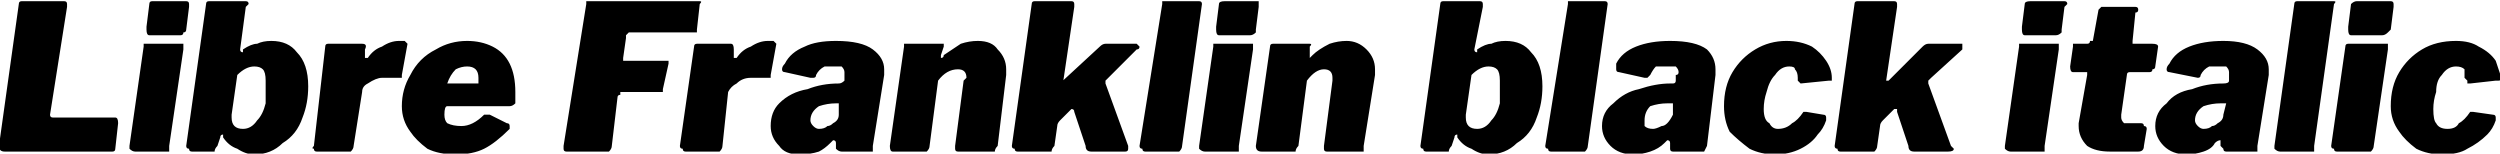 <svg xmlns="http://www.w3.org/2000/svg" viewBox="1.368 46.576 881.136 54.144"><path d="M8 48Q8 47 9 47Q9 47 10 47L10 47L24 47Q25 47 25 48L25 48Q25 48 25 49L25 49L19 87L19 87Q19 88 20 88L20 88L42 88Q43 88 43 90L43 90L42 99Q42 100 41 100Q41 100 40 100L40 100L3 100Q1 100 1 98L1 98L8 48ZM68 49L67 57Q67 58 66 58Q66 59 65 59L65 59L54 59Q53 59 53 57L53 57Q53 57 53 56L53 56L54 48Q54 47 55 47L55 47L67 47Q68 47 68 48L68 48Q68 48 68 49L68 49ZM66 64L61 98Q61 99 61 100Q60 100 59 100L59 100L49 100Q48 100 47 99Q47 99 47 98L47 98L52 63Q52 62 52 62Q52 62 53 62L53 62L65 62Q66 62 66 62Q66 63 66 64L66 64ZM76 100L69 100Q68 100 68 99Q67 99 67 98L67 98L74 48Q74 47 75 47Q75 47 75 47L75 47L88 47Q89 47 89 48L89 48Q89 48 88 49L88 49L86 64L86 64Q86 65 87 65L87 65Q87 65 87 64L87 64Q90 62 92 62Q94 61 97 61L97 61Q103 61 106 65Q110 69 110 77L110 77Q110 83 108 88Q106 94 101 97Q97 101 91 101L91 101Q88 101 85 99Q82 98 80 95L80 95Q80 94 80 94L80 94Q79 94 79 95L79 95L78 98Q77 99 77 100Q77 100 76 100L76 100ZM85 73L83 87Q83 88 83 88L83 88Q83 90 84 91Q85 92 87 92L87 92Q90 92 92 89Q94 87 95 83Q95 79 95 75L95 75Q95 72 94 71Q93 70 91 70L91 70Q88 70 85 73L85 73ZM113 100Q112 100 112 99Q111 99 112 98L112 98L116 63Q116 62 117 62Q117 62 118 62L118 62L129 62Q131 62 130 64L130 64L130 66L130 67Q130 67 130 67L130 67Q130 67 131 67L131 67Q133 64 136 63Q139 61 142 61L142 61Q143 61 144 61Q145 62 145 62L145 62L143 73Q143 74 143 74Q143 74 142 74L142 74Q139 74 136 74L136 74Q134 74 131 76Q129 77 129 79L129 79L126 98Q126 99 125 100Q125 100 124 100L124 100L113 100ZM162 101Q156 101 152 99Q148 96 146 93Q143 89 143 84L143 84Q143 78 146 73Q149 67 155 64Q160 61 166 61L166 61Q171 61 175 63Q179 65 181 69Q183 73 183 79L183 79Q183 81 183 83L183 83Q183 83 183 83Q182 84 181 84L181 84L159 84Q158 84 158 87L158 87Q158 89 159 90Q161 91 164 91L164 91Q166 91 168 90Q170 89 172 87L172 87Q173 87 173 87L173 87Q174 87 174 87L174 87L180 90Q181 90 181 91L181 91Q181 92 181 92L181 92Q176 97 172 99Q168 101 162 101L162 101ZM159 76L168 76Q169 76 170 76Q170 75 170 74L170 74Q170 72 169 71Q168 70 166 70L166 70Q164 70 162 71Q160 73 159 76L159 76ZM208 48Q208 47 208 47Q208 47 209 47L209 47L248 47Q248 47 248 47Q249 47 248 48L248 48L247 57Q247 58 247 58Q246 58 245 58L245 58L223 58Q223 58 222 59Q222 59 222 60L222 60L221 67L221 67Q221 68 221 68Q221 68 222 68L222 68L236 68Q237 68 237 68Q237 68 237 69L237 69L235 78Q235 79 235 79Q235 79 234 79L234 79L220 79Q220 79 220 80Q219 80 219 81L219 81L217 98Q217 99 216 100Q216 100 215 100L215 100L202 100Q201 100 201 100Q200 100 200 99L200 99Q200 99 200 98L200 98L208 48ZM243 100Q242 100 242 99Q241 99 241 98L241 98L246 63Q246 62 247 62Q247 62 248 62L248 62L259 62Q260 62 260 64L260 64L260 66L260 67Q260 67 260 67L260 67Q260 67 261 67L261 67Q263 64 266 63Q269 61 272 61L272 61Q273 61 274 61Q275 62 275 62L275 62L273 73Q273 74 273 74Q273 74 272 74L272 74Q268 74 266 74L266 74Q263 74 261 76Q259 77 258 79L258 79L256 98Q256 99 255 100Q255 100 253 100L253 100L243 100ZM294 97Q292 99 290 100Q287 101 283 101L283 101Q278 101 276 98Q273 95 273 91L273 91Q273 86 276 83Q280 79 286 78Q291 76 297 76L297 76L297 76Q298 76 299 75L299 75L299 73Q299 73 299 72L299 72Q299 71 298 70Q297 70 296 70L296 70Q294 70 292 70Q290 71 289 73L289 73Q289 74 288 74L288 74Q288 74 287 74L287 74L278 72Q277 72 277 71L277 71Q277 70 278 69L278 69Q280 65 285 63Q289 61 296 61L296 61Q305 61 309 64Q313 67 313 71L313 71Q313 72 313 73L313 73L309 98Q309 100 309 100Q308 100 307 100L307 100L298 100Q297 100 296 99Q296 99 296 98L296 98L296 97Q296 96 295 96L295 96Q295 96 294 97L294 97ZM297 87L297 83Q298 83 298 83L298 83Q298 83 297 83L297 83L296 83Q293 83 290 84Q287 86 287 89L287 89Q287 90 288 91Q289 92 290 92L290 92Q292 92 293 91Q294 91 295 90L295 90Q297 89 297 87L297 87ZM316 100Q315 100 315 98L315 98L315 98L320 63Q320 62 320 62Q320 62 321 62L321 62L333 62Q334 62 334 62Q334 62 334 63L334 63L333 66L333 66Q333 67 333 67L333 67Q334 67 334 66L334 66Q337 64 340 62Q343 61 346 61L346 61Q351 61 353 64Q356 67 356 71L356 71Q356 72 356 73L356 73L353 98Q352 99 352 100Q351 100 350 100L350 100L339 100Q338 100 338 99L338 99Q338 98 338 98L338 98L341 75L342 74Q342 71 339 71L339 71Q335 71 332 75L332 75L329 98Q329 99 328 100Q328 100 327 100L327 100L316 100ZM399 98Q399 99 399 99L399 99Q399 100 398 100L398 100L386 100Q384 100 384 98L384 98L380 86Q380 85 379 85L379 85Q379 85 379 85L379 85L375 89Q374 90 374 91L374 91L373 98Q372 99 372 100Q372 100 370 100L370 100L360 100Q359 100 359 99Q358 99 358 98L358 98L365 48Q365 47 366 47Q366 47 366 47L366 47L379 47Q380 47 380 48L380 48Q380 48 380 49L380 49L376 76L376 76Q376 76 376 75Q376 75 376 75L376 75L389 63Q390 62 391 62L391 62L401 62Q402 62 402 62Q403 63 403 63L403 63Q403 64 402 64L402 64L392 74Q391 75 391 75L391 75Q391 76 391 76L391 76L399 98ZM425 48L418 98Q418 99 417 100Q417 100 416 100L416 100L405 100Q404 100 404 99Q403 99 403 98L403 98L411 48Q411 47 411 47Q411 47 412 47L412 47L424 47Q425 47 425 48L425 48ZM445 49L444 57Q444 58 444 58Q443 59 442 59L442 59L431 59Q430 59 430 57L430 57Q430 57 430 56L430 56L431 48Q431 47 433 47L433 47L445 47Q445 47 445 48L445 48Q445 48 445 49L445 49ZM443 64L438 98Q438 99 438 100Q437 100 436 100L436 100L426 100Q425 100 424 99Q424 99 424 98L424 98L429 63Q429 62 429 62Q430 62 430 62L430 62L442 62Q443 62 443 62Q443 63 443 64L443 64ZM446 100Q444 100 444 98L444 98L444 98L449 63Q449 62 450 62Q450 62 450 62L450 62L463 62Q463 62 463 62Q464 62 463 63L463 63L463 66L463 66Q463 67 463 67L463 67Q463 67 464 66L464 66Q466 64 470 62Q473 61 476 61L476 61Q480 61 483 64Q486 67 486 71L486 71Q486 72 486 73L486 73L482 98Q482 99 482 100Q481 100 480 100L480 100L469 100Q468 100 468 99L468 99Q468 98 468 98L468 98L471 75L471 74Q471 71 468 71L468 71Q465 71 462 75L462 75L459 98Q458 99 458 100Q458 100 456 100L456 100L446 100ZM511 100L504 100Q503 100 503 99Q502 99 502 98L502 98L509 48Q509 47 510 47Q510 47 510 47L510 47L523 47Q524 47 524 48L524 48Q524 48 524 49L524 49L521 64L521 64Q521 65 522 65L522 65Q522 65 522 64L522 64Q525 62 527 62Q529 61 532 61L532 61Q538 61 541 65Q545 69 545 77L545 77Q545 83 543 88Q541 94 536 97Q532 101 526 101L526 101Q523 101 520 99Q517 98 515 95L515 95Q515 94 515 94L515 94Q514 94 514 95L514 95L513 98Q512 99 512 100Q512 100 511 100L511 100ZM520 73L518 87Q518 88 518 88L518 88Q518 90 519 91Q520 92 522 92L522 92Q525 92 527 89Q529 87 530 83Q530 79 530 75L530 75Q530 72 529 71Q528 70 526 70L526 70Q523 70 520 73L520 73ZM568 48L561 98Q561 99 560 100Q560 100 559 100L559 100L548 100Q547 100 547 99Q546 99 546 98L546 98L554 48Q554 47 554 47Q554 47 555 47L555 47L567 47Q568 47 568 48L568 48ZM588 97Q586 99 583 100Q580 101 577 101L577 101Q572 101 569 98Q566 95 566 91L566 91Q566 86 570 83Q574 79 579 78Q585 76 590 76L590 76L591 76Q592 76 592 75L592 75L592 73Q593 73 593 72L593 72Q593 71 592 70Q591 70 589 70L589 70Q587 70 585 70Q584 71 583 73L583 73Q582 74 582 74L582 74Q581 74 581 74L581 74L572 72Q571 72 571 71L571 71Q571 70 571 69L571 69Q573 65 578 63Q583 61 590 61L590 61Q599 61 603 64Q606 67 606 71L606 71Q606 72 606 73L606 73L603 98Q602 100 602 100Q602 100 601 100L601 100L591 100Q590 100 590 99Q590 99 590 98L590 98L590 97Q590 96 589 96L589 96Q589 96 588 97L588 97ZM591 87L591 83Q591 83 591 83L591 83Q591 83 590 83L590 83L589 83Q586 83 583 84Q581 86 581 89L581 89Q581 90 581 91Q582 92 584 92L584 92Q585 92 587 91Q588 91 589 90L589 90Q590 89 591 87L591 87ZM631 61Q636 61 640 63Q643 65 645 68Q647 71 647 74L647 74Q647 75 647 75Q647 75 646 75L646 75L636 76L636 76Q636 76 635 75Q635 75 635 74L635 74Q635 72 634 71Q634 70 632 70L632 70Q629 70 627 73Q625 75 624 79Q623 82 623 85L623 85Q623 89 625 90Q626 92 628 92L628 92Q631 92 633 90Q635 89 637 86L637 86Q637 86 637 86L637 86L638 86L644 87Q645 87 645 88L645 88Q645 89 645 89L645 89Q644 92 642 94Q640 97 636 99Q632 101 627 101L627 101Q622 101 618 99Q614 96 611 93Q609 89 609 84L609 84Q609 77 612 72Q615 67 620 64Q625 61 631 61L631 61ZM689 98Q690 99 690 99L690 99Q690 100 688 100L688 100L676 100Q674 100 674 98L674 98L670 86Q670 85 670 85L670 85Q669 85 669 85L669 85L665 89Q664 90 664 91L664 91L663 98Q663 99 662 100Q662 100 660 100L660 100L650 100Q649 100 649 99Q648 99 648 98L648 98L655 48Q655 47 656 47Q656 47 657 47L657 47L669 47Q670 47 670 48L670 48Q670 48 670 49L670 49L666 76L666 76Q666 76 666 75Q666 75 667 75L667 75L679 63Q680 62 681 62L681 62L691 62Q692 62 693 62Q693 63 693 63L693 63Q693 64 693 64L693 64L682 74Q681 75 681 75L681 75Q681 76 681 76L681 76L689 98ZM729 49L728 57Q728 58 728 58Q727 59 726 59L726 59L715 59Q714 59 714 57L714 57Q714 57 714 56L714 56L715 48Q715 47 717 47L717 47L729 47Q730 47 730 48L730 48Q730 48 729 49L729 49ZM727 64L722 98Q722 99 722 100Q721 100 720 100L720 100L710 100Q709 100 708 99Q708 99 708 98L708 98L713 63Q713 62 713 62Q714 62 714 62L714 62L726 62Q727 62 727 62Q727 63 727 64L727 64ZM745 100Q740 100 737 98Q734 95 734 91L734 91Q734 90 734 90L734 90L737 73L737 72Q737 72 735 72L735 72L732 72Q731 72 731 70L731 70Q731 70 731 70L731 70L732 63Q732 62 732 62Q732 62 733 62L733 62L737 62Q738 62 738 61Q739 61 739 61L739 61L741 50Q742 49 742 49Q742 49 743 49L743 49L754 49Q755 49 755 50L755 50Q755 51 754 51L754 51L753 61L753 61Q753 61 753 62Q753 62 754 62L754 62L760 62Q762 62 762 63L762 63L761 70Q761 71 760 71Q760 72 759 72L759 72L752 72Q751 72 751 73L751 73L749 87Q749 87 749 88L749 88Q749 89 750 90Q751 90 753 90L753 90L756 90Q757 90 757 91Q758 91 758 92L758 92L757 98Q757 100 755 100L755 100Q751 100 745 100L745 100ZM782 97Q781 99 778 100Q775 101 772 101L772 101Q767 101 764 98Q761 95 761 91L761 91Q761 86 765 83Q768 79 774 78Q779 76 785 76L785 76L785 76Q787 76 787 75L787 75L787 73Q787 73 787 72L787 72Q787 71 786 70Q786 70 784 70L784 70Q782 70 780 70Q778 71 777 73L777 73Q777 74 776 74L776 74Q776 74 776 74L776 74L766 72Q765 72 765 71L765 71Q765 70 766 69L766 69Q768 65 773 63Q778 61 785 61L785 61Q793 61 797 64Q801 67 801 71L801 71Q801 72 801 73L801 73L797 98Q797 100 797 100Q797 100 796 100L796 100L786 100Q785 100 785 99Q785 99 784 98L784 98L784 97Q784 96 784 96L784 96Q783 96 782 97L782 97ZM785 87L786 83Q786 83 786 83L786 83Q786 83 785 83L785 83L784 83Q781 83 778 84Q775 86 775 89L775 89Q775 90 776 91Q777 92 778 92L778 92Q780 92 781 91Q782 91 783 90L783 90Q785 89 785 87L785 87ZM824 48L817 98Q817 99 817 100Q816 100 815 100L815 100L805 100Q804 100 803 99Q803 99 803 98L803 98L810 48Q810 47 811 47Q811 47 812 47L812 47L824 47Q825 47 824 48L824 48ZM845 49L844 57Q843 58 843 58Q842 59 841 59L841 59L830 59Q829 59 829 57L829 57Q829 57 829 56L829 56L830 48Q831 47 832 47L832 47L844 47Q845 47 845 48L845 48Q845 48 845 49L845 49ZM843 64L838 98Q838 99 837 100Q837 100 835 100L835 100L825 100Q824 100 824 99Q823 99 823 98L823 98L828 63Q828 62 829 62Q829 62 830 62L830 62L842 62Q842 62 843 62Q843 63 843 64L843 64ZM867 61Q872 61 875 63Q879 65 881 68Q882 71 883 74L883 74Q883 75 882 75Q882 75 881 75L881 75L872 76L871 76Q871 76 871 75Q871 75 870 74L870 74Q870 72 870 71Q869 70 867 70L867 70Q864 70 862 73Q860 75 860 79Q859 82 859 85L859 85Q859 89 860 90Q861 92 864 92L864 92Q867 92 868 90Q870 89 872 86L872 86Q872 86 873 86L873 86L873 86L880 87Q881 87 881 88L881 88Q881 89 881 89L881 89Q880 92 878 94Q875 97 871 99Q868 101 862 101L862 101Q857 101 853 99Q849 96 847 93Q844 89 844 84L844 84Q844 77 847 72Q850 67 855 64Q860 61 867 61L867 61Z"/></svg>